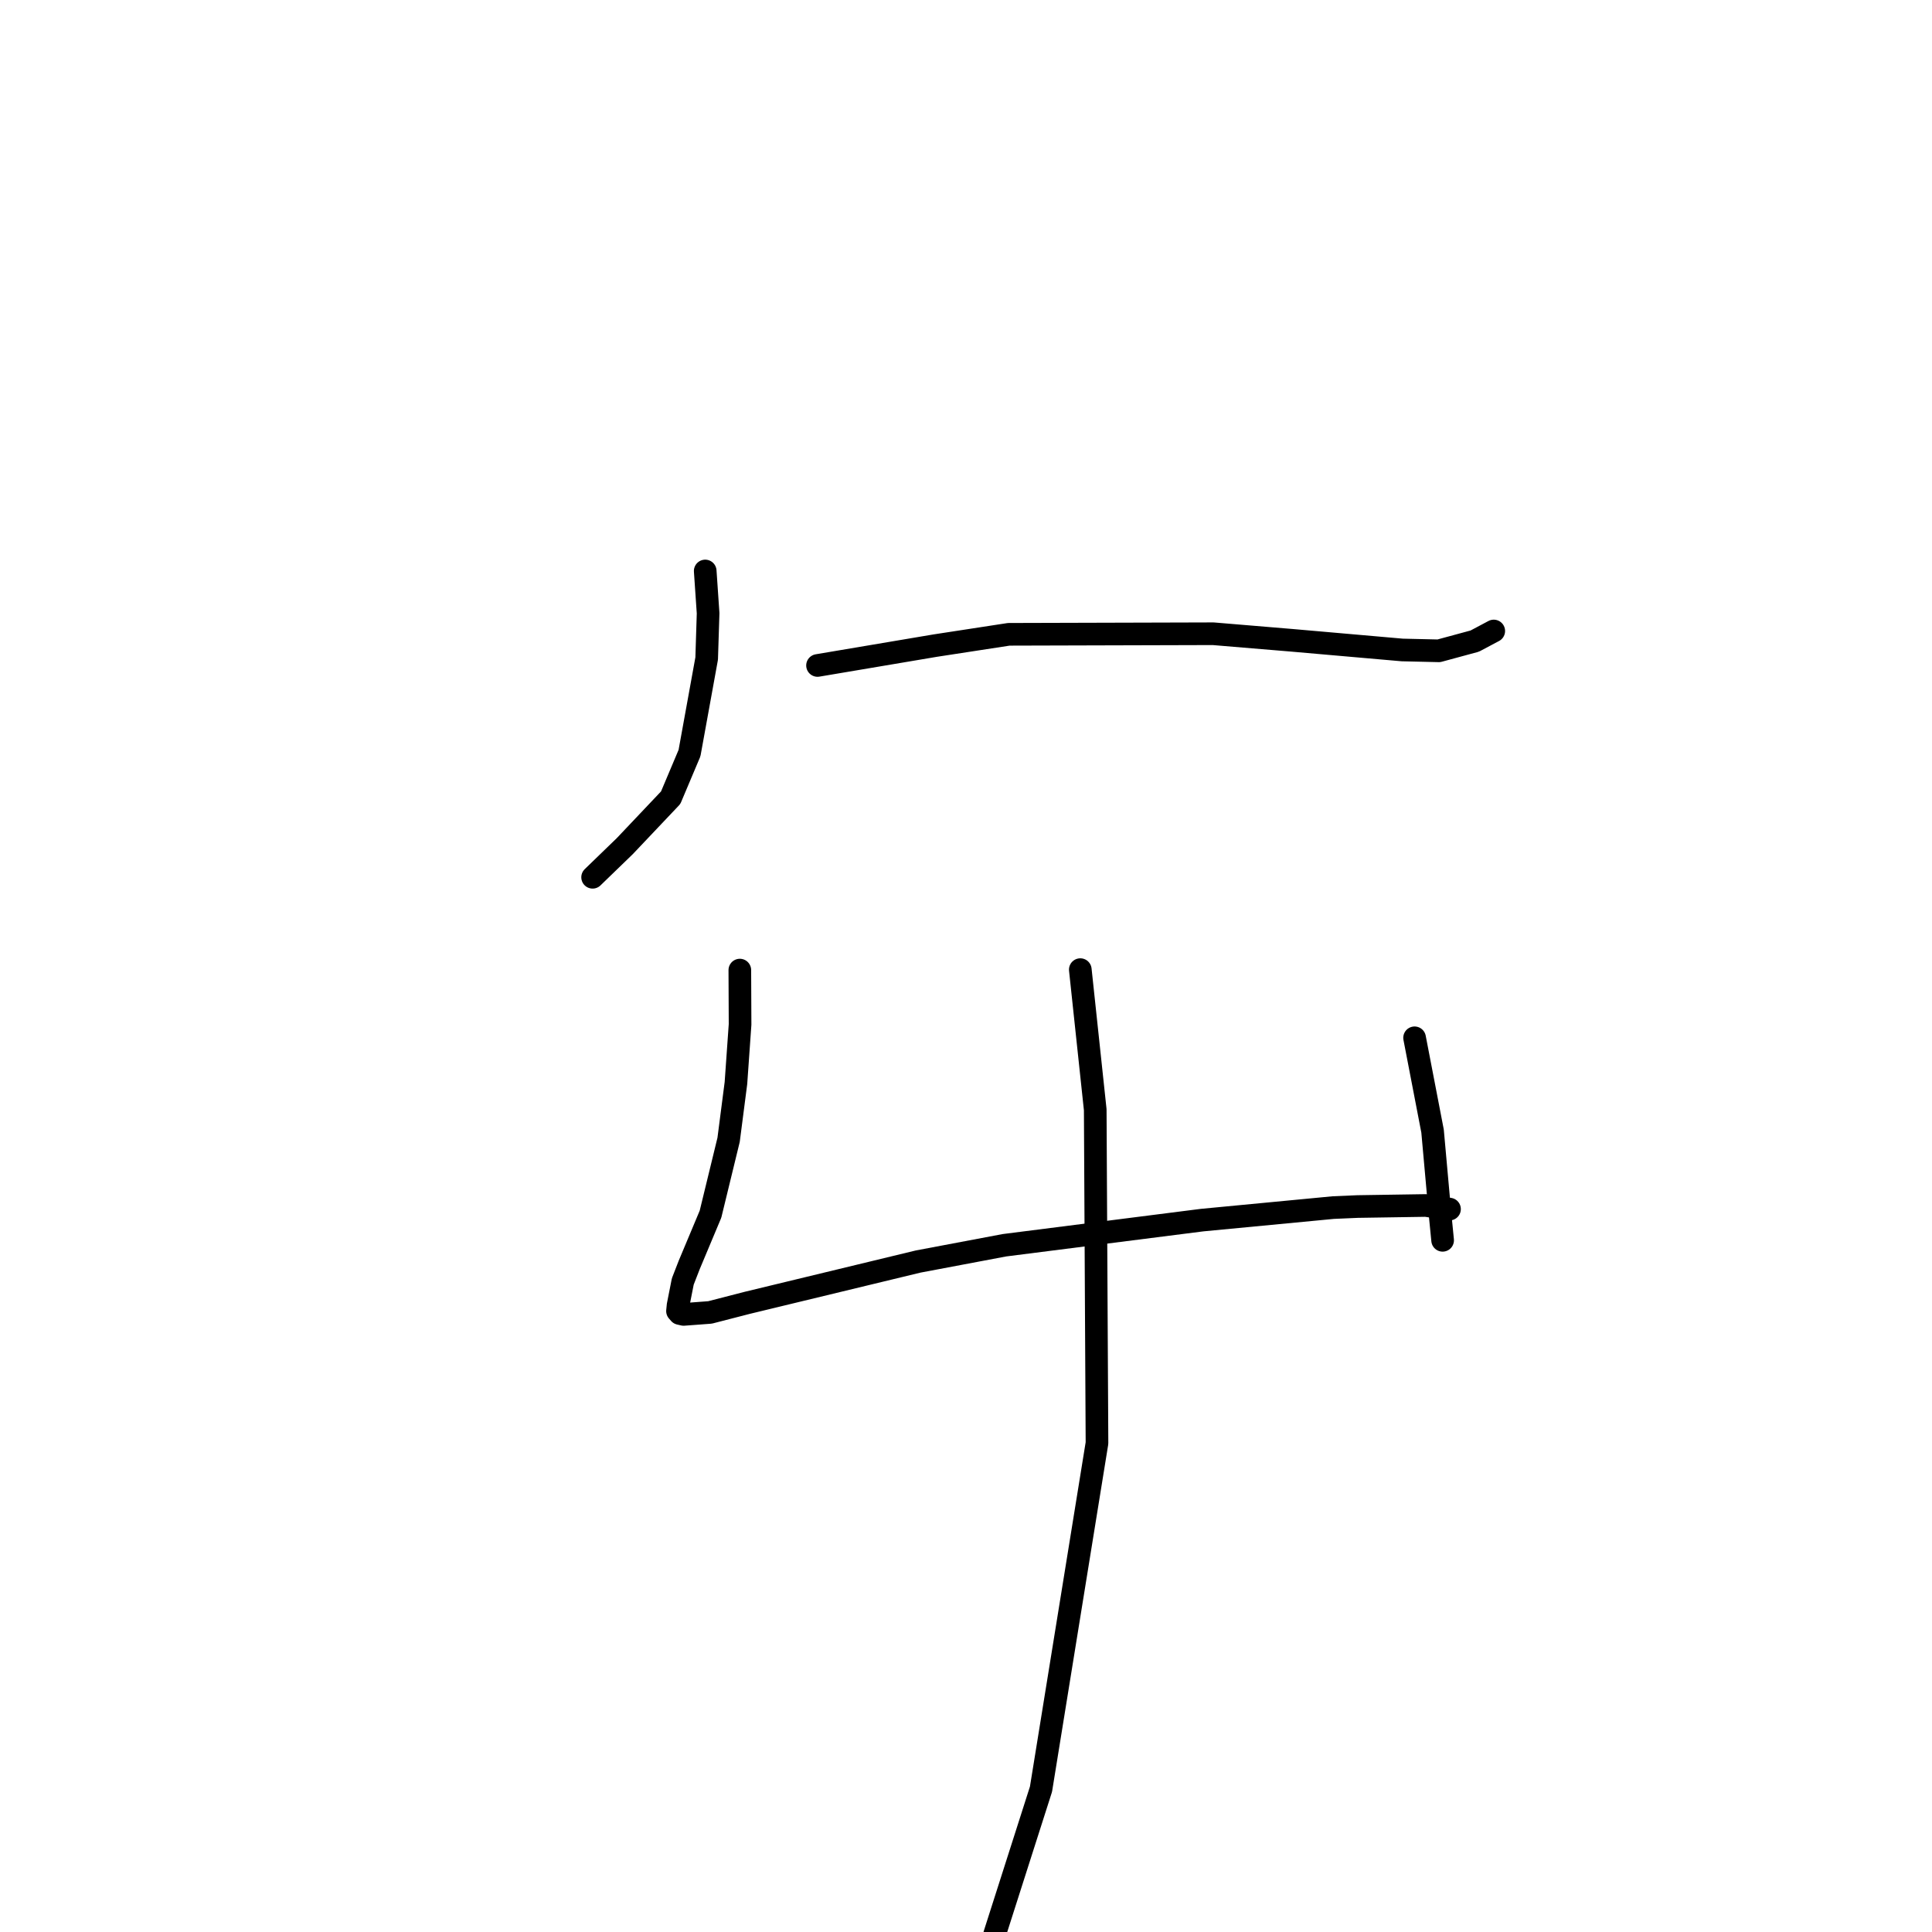<?xml version="1.0" standalone="no"?>
    <svg width="256" height="256" xmlns="http://www.w3.org/2000/svg" version="1.1">
    <polyline stroke="black" stroke-width="3" stroke-linecap="round" fill="transparent" stroke-linejoin="round" points="93.445 75.658 93.827 81.265 93.638 87.257 91.363 99.787 88.868 105.699 82.783 112.122 78.912 115.868 78.525 116.243 " />
        <polyline stroke="black" stroke-width="3" stroke-linecap="round" fill="transparent" stroke-linejoin="round" points="108.326 88.178 123.921 85.547 133.67 84.05 160.754 83.974 171.201 84.845 185.807 86.125 190.657 86.237 195.411 84.948 197.686 83.74 197.913 83.619 197.93 83.61 " />
        <polyline stroke="black" stroke-width="3" stroke-linecap="round" fill="transparent" stroke-linejoin="round" points="98.031 128.542 98.063 135.744 97.516 143.508 96.545 151.026 94.145 160.884 91.328 167.602 90.472 169.804 89.849 172.959 89.772 173.724 90.051 174.044 90.586 174.166 94.081 173.904 98.99 172.638 121.657 167.161 133.092 165.003 159.288 161.671 176.668 160.011 179.896 159.872 188.932 159.732 191.783 160.168 192.068 160.212 " />
        <polyline stroke="black" stroke-width="3" stroke-linecap="round" fill="transparent" stroke-linejoin="round" points="187.439 137.515 189.822 149.877 190.781 160.549 191.126 164.045 191.155 164.348 " />
        <polyline stroke="black" stroke-width="3" stroke-linecap="round" fill="transparent" stroke-linejoin="round" points="143.146 128.481 145.124 147.043 145.357 191.216 137.937 237.074 132.346 254.57 131.787 256.319 " />
        </svg>